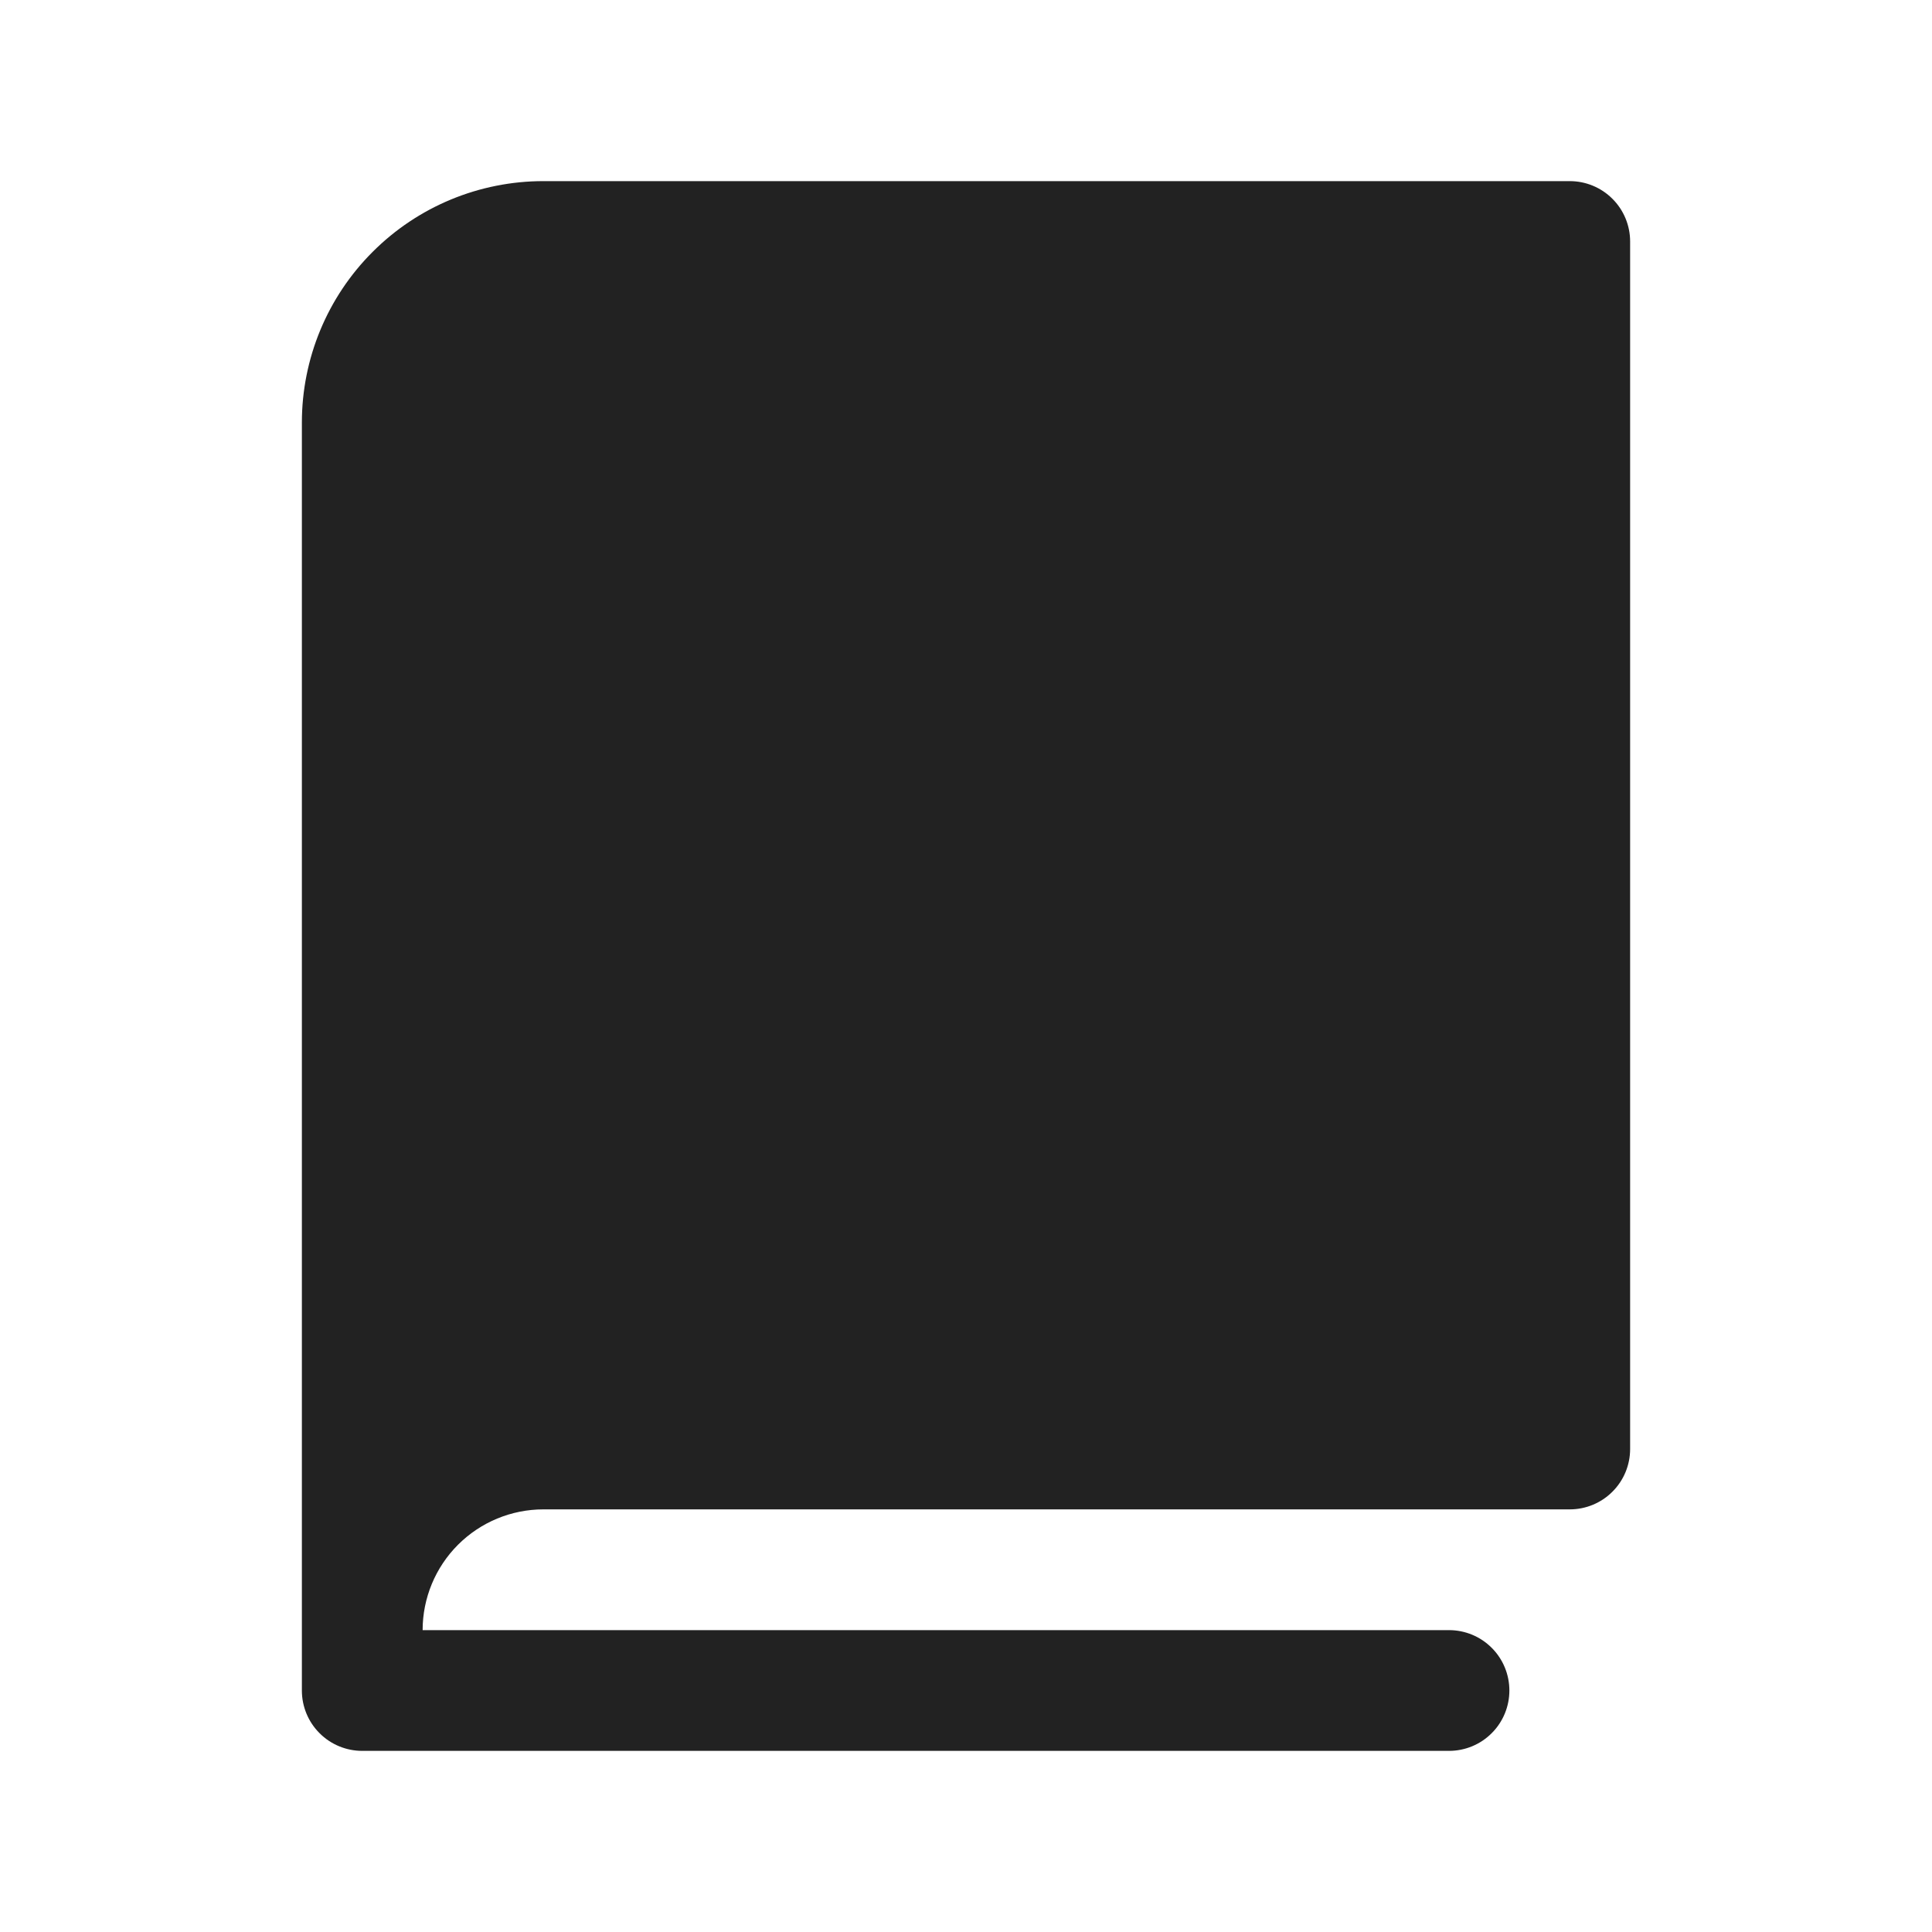 <svg width="32" height="32" viewBox="0 0 32 32" fill="none" xmlns="http://www.w3.org/2000/svg">
<path d="M27 4V24C27 24.265 26.895 24.52 26.707 24.707C26.52 24.895 26.265 25 26 25H9C8.47 25 7.961 25.211 7.586 25.586C7.211 25.961 7 26.47 7 27H24C24.265 27 24.52 27.105 24.707 27.293C24.895 27.48 25 27.735 25 28C25 28.265 24.895 28.52 24.707 28.707C24.52 28.895 24.265 29 24 29H6C5.735 29 5.48 28.895 5.293 28.707C5.105 28.52 5 28.265 5 28V7C5 5.939 5.421 4.922 6.172 4.172C6.922 3.421 7.939 3 9 3H26C26.265 3 26.52 3.105 26.707 3.293C26.895 3.48 27 3.735 27 4Z" fill="#222222"/>
</svg>

